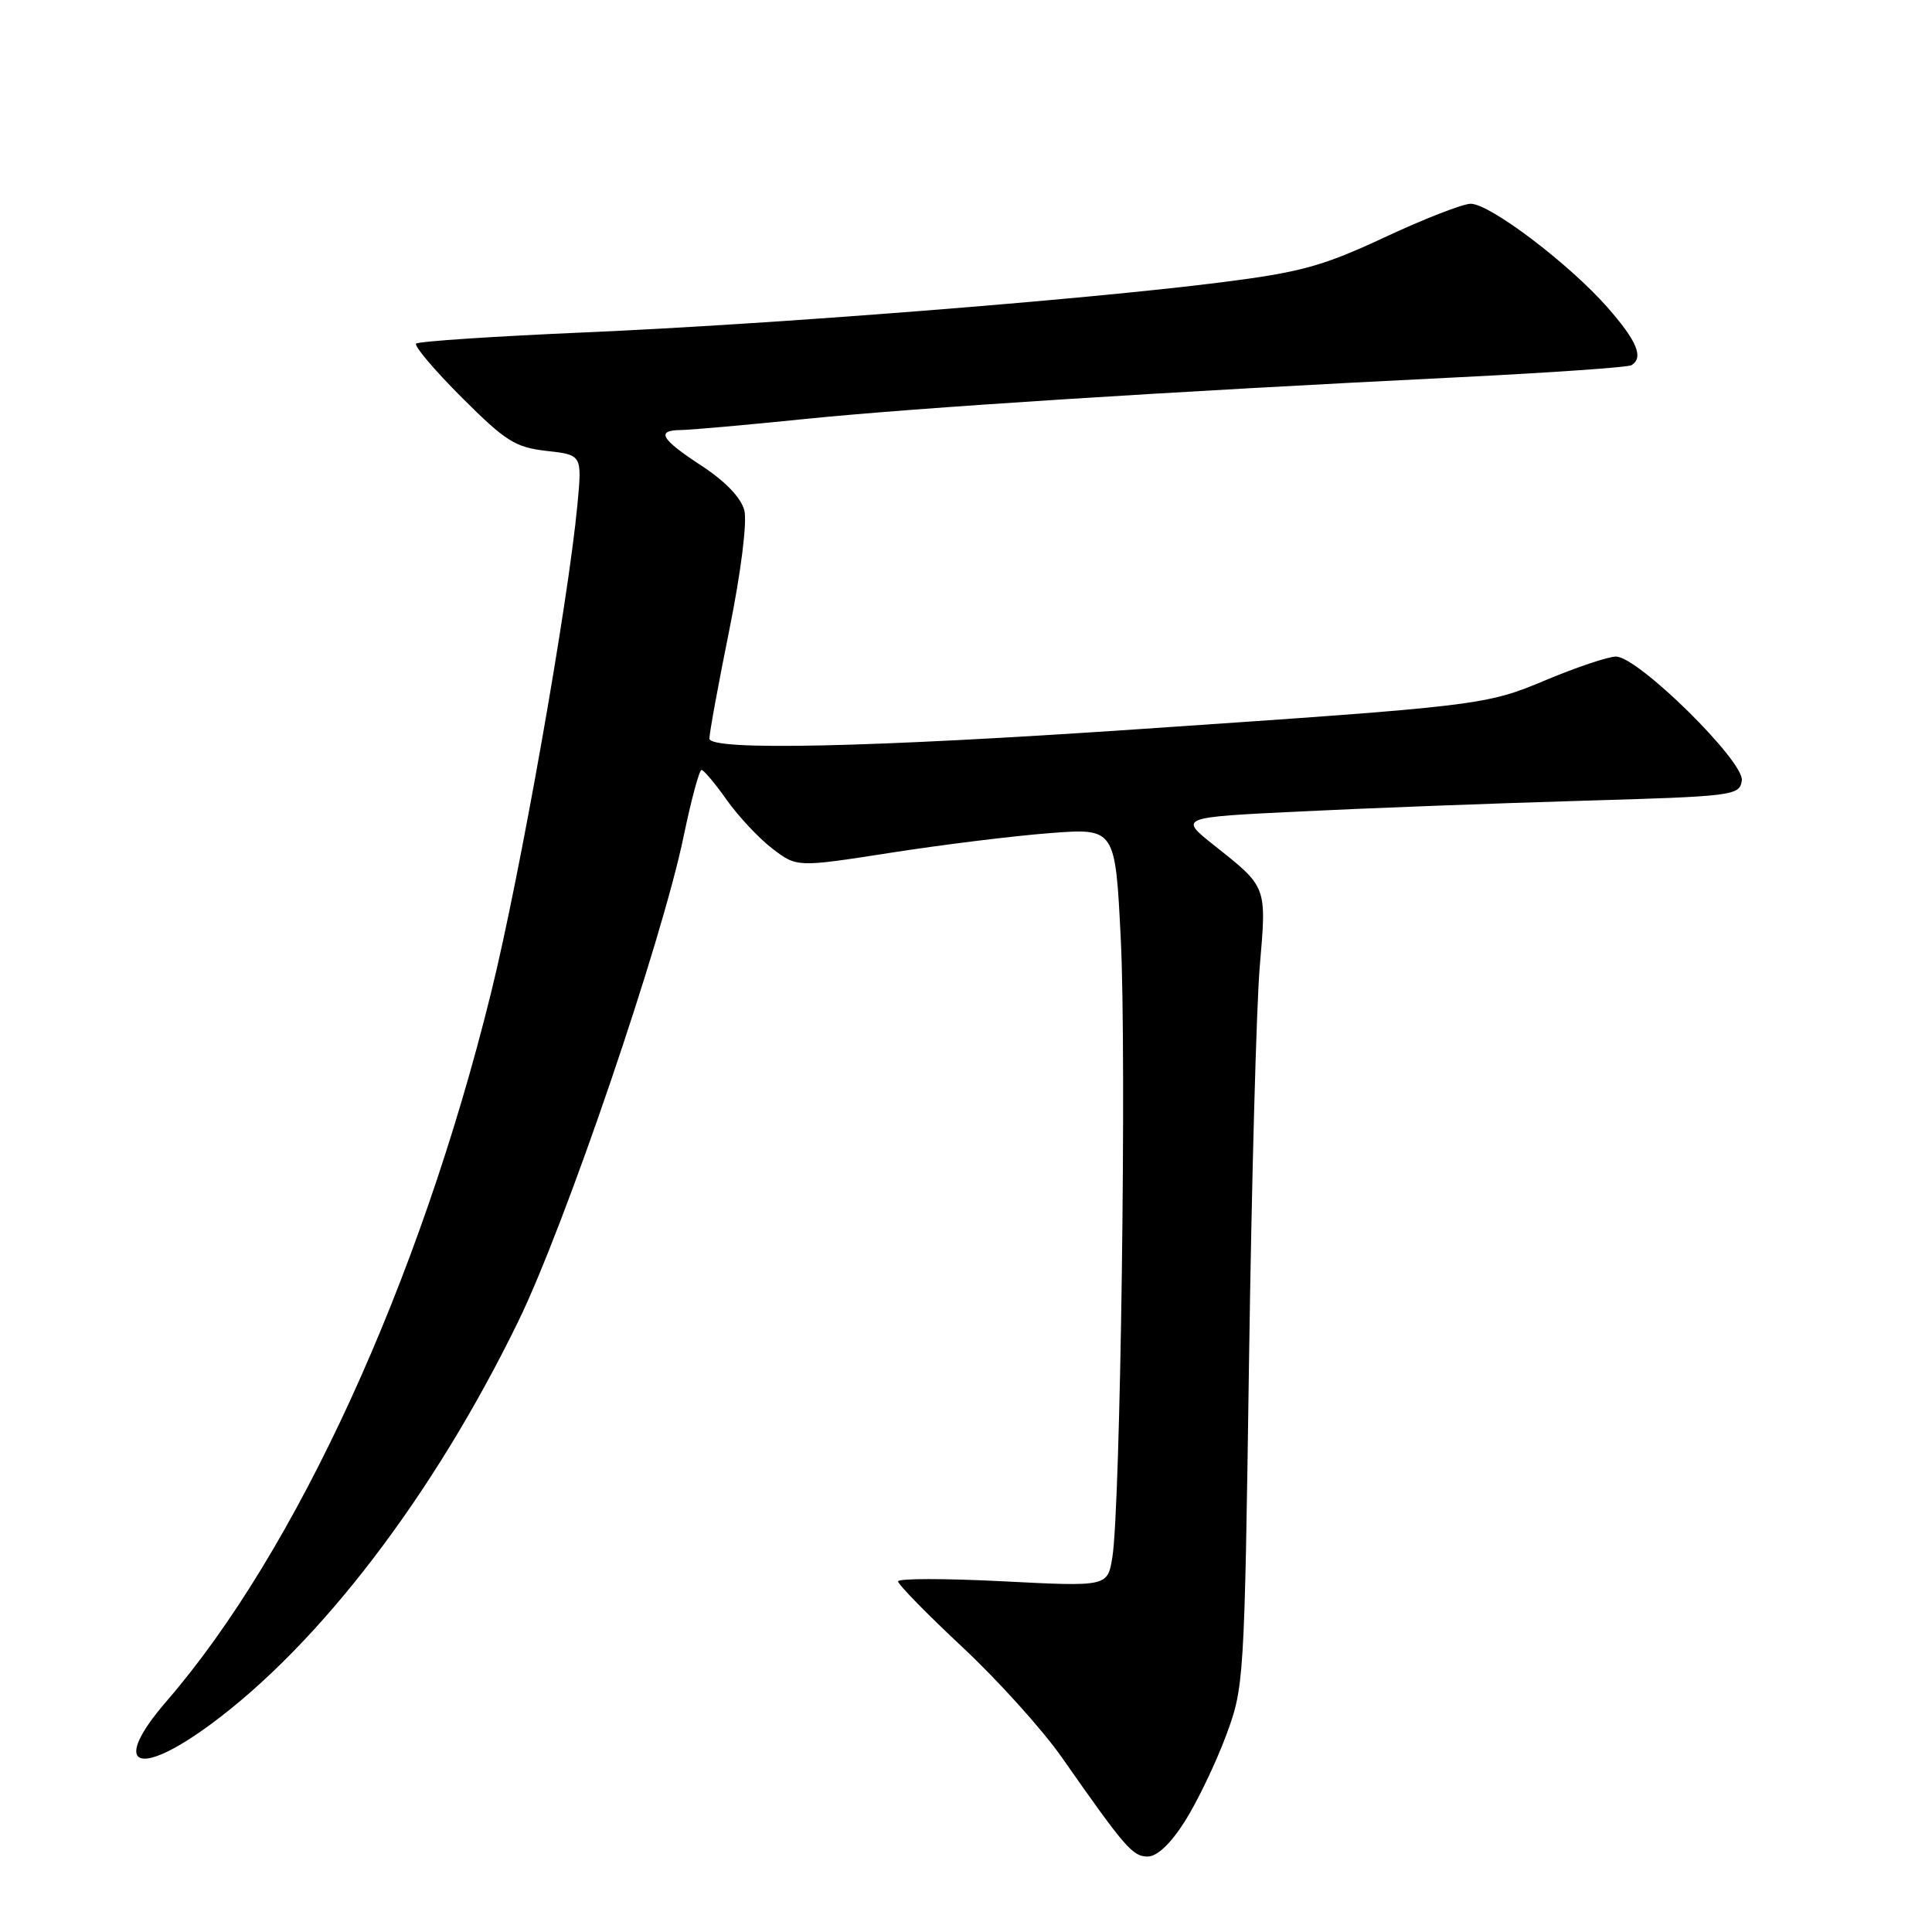<?xml version="1.0" encoding="UTF-8" standalone="no"?>
<!DOCTYPE svg PUBLIC "-//W3C//DTD SVG 1.1//EN" "http://www.w3.org/Graphics/SVG/1.1/DTD/svg11.dtd" >
<svg xmlns="http://www.w3.org/2000/svg" xmlns:xlink="http://www.w3.org/1999/xlink" version="1.1" viewBox="0 0 256 256">
 <g >
 <path fill="currentColor"
d=" M 156.99 241.35 C 158.61 238.80 161.05 233.73 162.41 230.10 C 164.85 223.57 164.89 223.04 165.50 180.50 C 165.84 156.85 166.48 133.22 166.93 128.00 C 167.84 117.36 167.92 117.59 160.85 111.99 C 156.21 108.30 156.21 108.30 172.35 107.52 C 181.23 107.08 197.95 106.45 209.50 106.11 C 229.77 105.52 230.51 105.43 230.80 103.42 C 231.16 100.91 217.05 87.00 214.13 87.00 C 213.11 87.00 208.95 88.39 204.89 90.09 C 196.83 93.47 196.30 93.53 151.00 96.61 C 115.17 99.05 94.00 99.51 94.00 97.86 C 94.00 97.12 95.19 90.62 96.65 83.41 C 98.19 75.77 99.01 69.19 98.63 67.64 C 98.20 65.96 96.15 63.81 93.00 61.74 C 87.53 58.17 86.86 57.01 90.25 56.98 C 91.49 56.97 98.91 56.31 106.75 55.51 C 121.41 54.02 154.87 51.88 193.43 49.98 C 205.49 49.38 215.73 48.67 216.18 48.39 C 217.83 47.37 216.91 45.18 212.97 40.70 C 207.90 34.94 197.42 27.00 194.88 27.00 C 193.83 27.00 188.70 29.00 183.48 31.44 C 175.25 35.28 172.35 36.08 161.74 37.42 C 143.39 39.74 102.32 42.97 77.59 44.04 C 65.54 44.56 55.44 45.23 55.14 45.53 C 54.84 45.83 57.55 49.03 61.16 52.64 C 66.99 58.47 68.27 59.28 72.43 59.75 C 77.13 60.27 77.13 60.27 76.51 66.89 C 75.26 80.09 68.89 116.11 65.05 131.62 C 55.58 169.96 39.26 205.55 22.05 225.44 C 14.66 233.99 18.04 235.75 27.89 228.50 C 42.39 217.83 57.43 198.14 68.65 175.14 C 74.88 162.38 87.72 124.71 90.60 110.75 C 91.60 105.94 92.66 102.01 92.96 102.02 C 93.25 102.03 94.77 103.83 96.31 106.02 C 97.86 108.20 100.58 111.10 102.36 112.46 C 105.60 114.93 105.60 114.93 118.05 112.99 C 124.90 111.92 134.39 110.75 139.14 110.39 C 147.78 109.73 147.78 109.73 148.51 124.46 C 149.29 140.04 148.47 199.81 147.39 206.37 C 146.75 210.24 146.75 210.24 132.88 209.53 C 125.24 209.14 119.00 209.14 119.00 209.54 C 119.00 209.95 122.84 213.87 127.54 218.27 C 132.24 222.66 138.17 229.24 140.71 232.88 C 149.08 244.84 150.08 246.00 152.07 246.00 C 153.33 246.00 155.11 244.31 156.99 241.35 Z "/>
</g>
</svg>